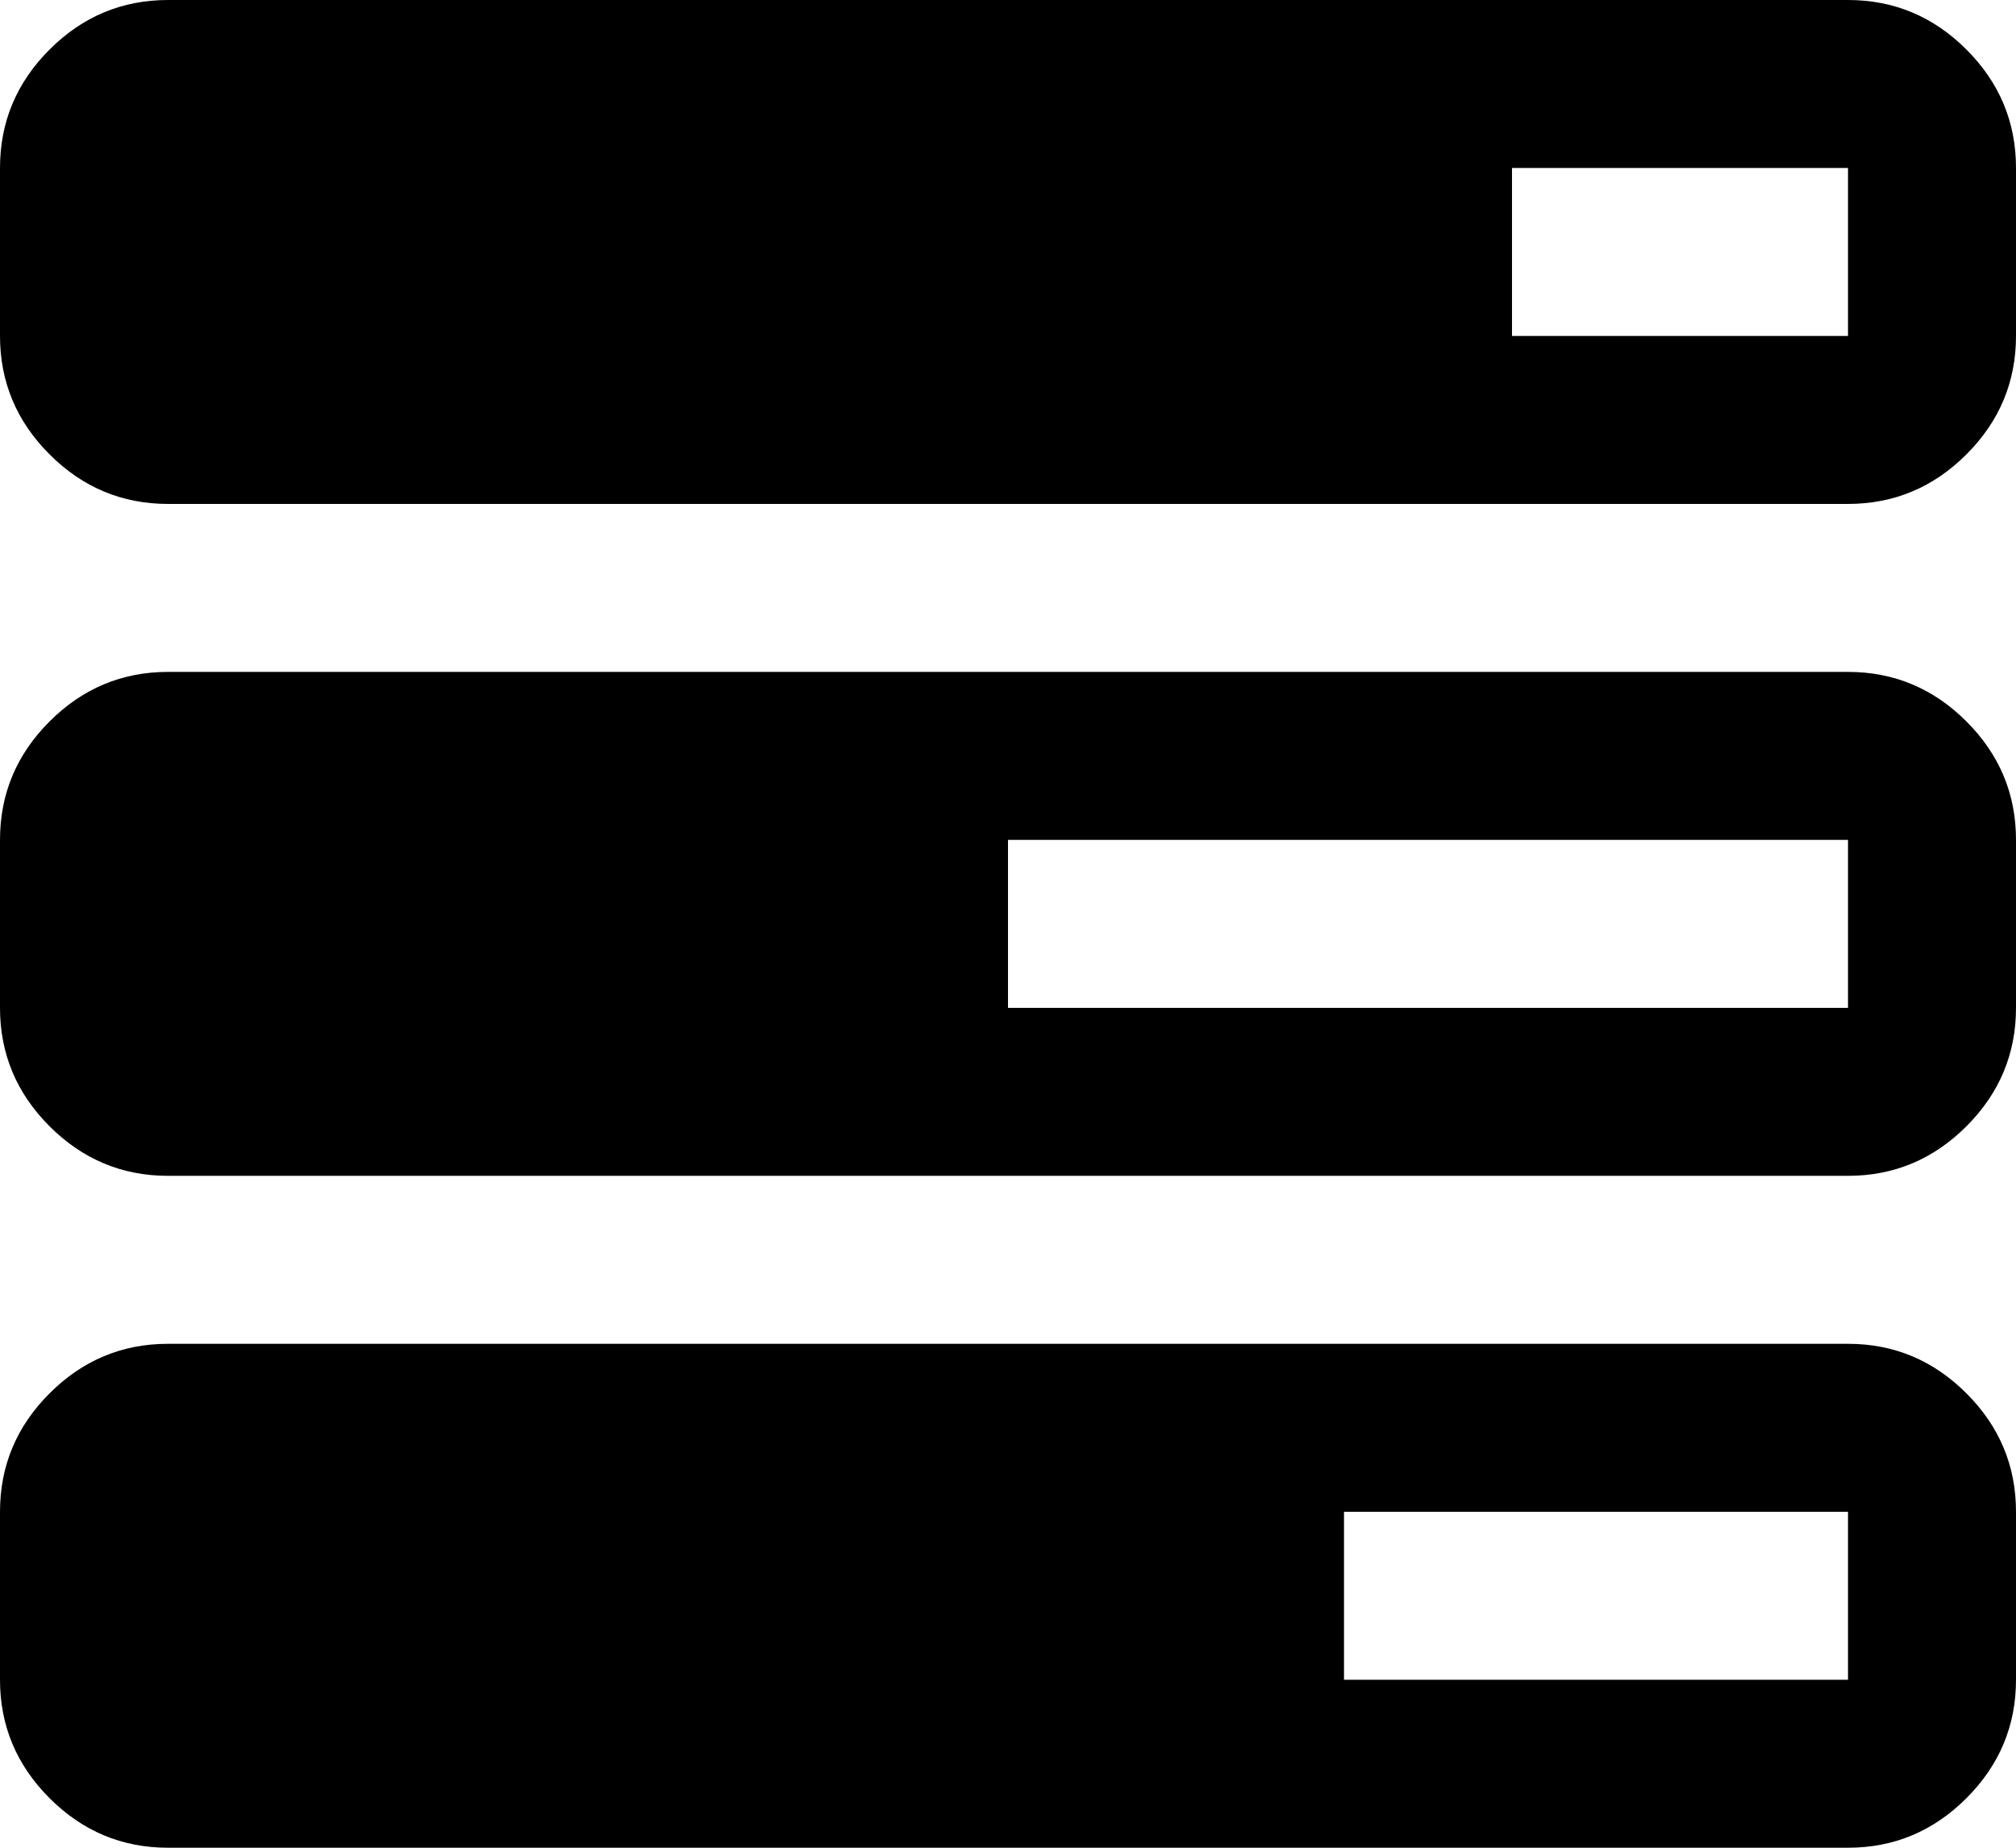 <svg xmlns="http://www.w3.org/2000/svg" viewBox="0 0 1200 1100"><path d="M100 0h1000q41 0 70.5 29.5T1200 100v100q0 41-29.5 70.5T1100 300H100q-41 0-70.5-29.5T0 200V100q0-41 29.5-70.5T100 0zm1000 100H900v100h200V100zM100 400h1000q41 0 70.5 29.5T1200 500v100q0 41-29.5 70.5T1100 700H100q-41 0-70.5-29.5T0 600V500q0-41 29.5-70.5T100 400zm1000 100H600v100h500V500zM100 800h1000q41 0 70.5 29.5T1200 900v100q0 41-29.5 70.5T1100 1100H100q-41 0-70.5-29.5T0 1000V900q0-41 29.5-70.5T100 800zm1000 100H800v100h300V900z"/></svg>